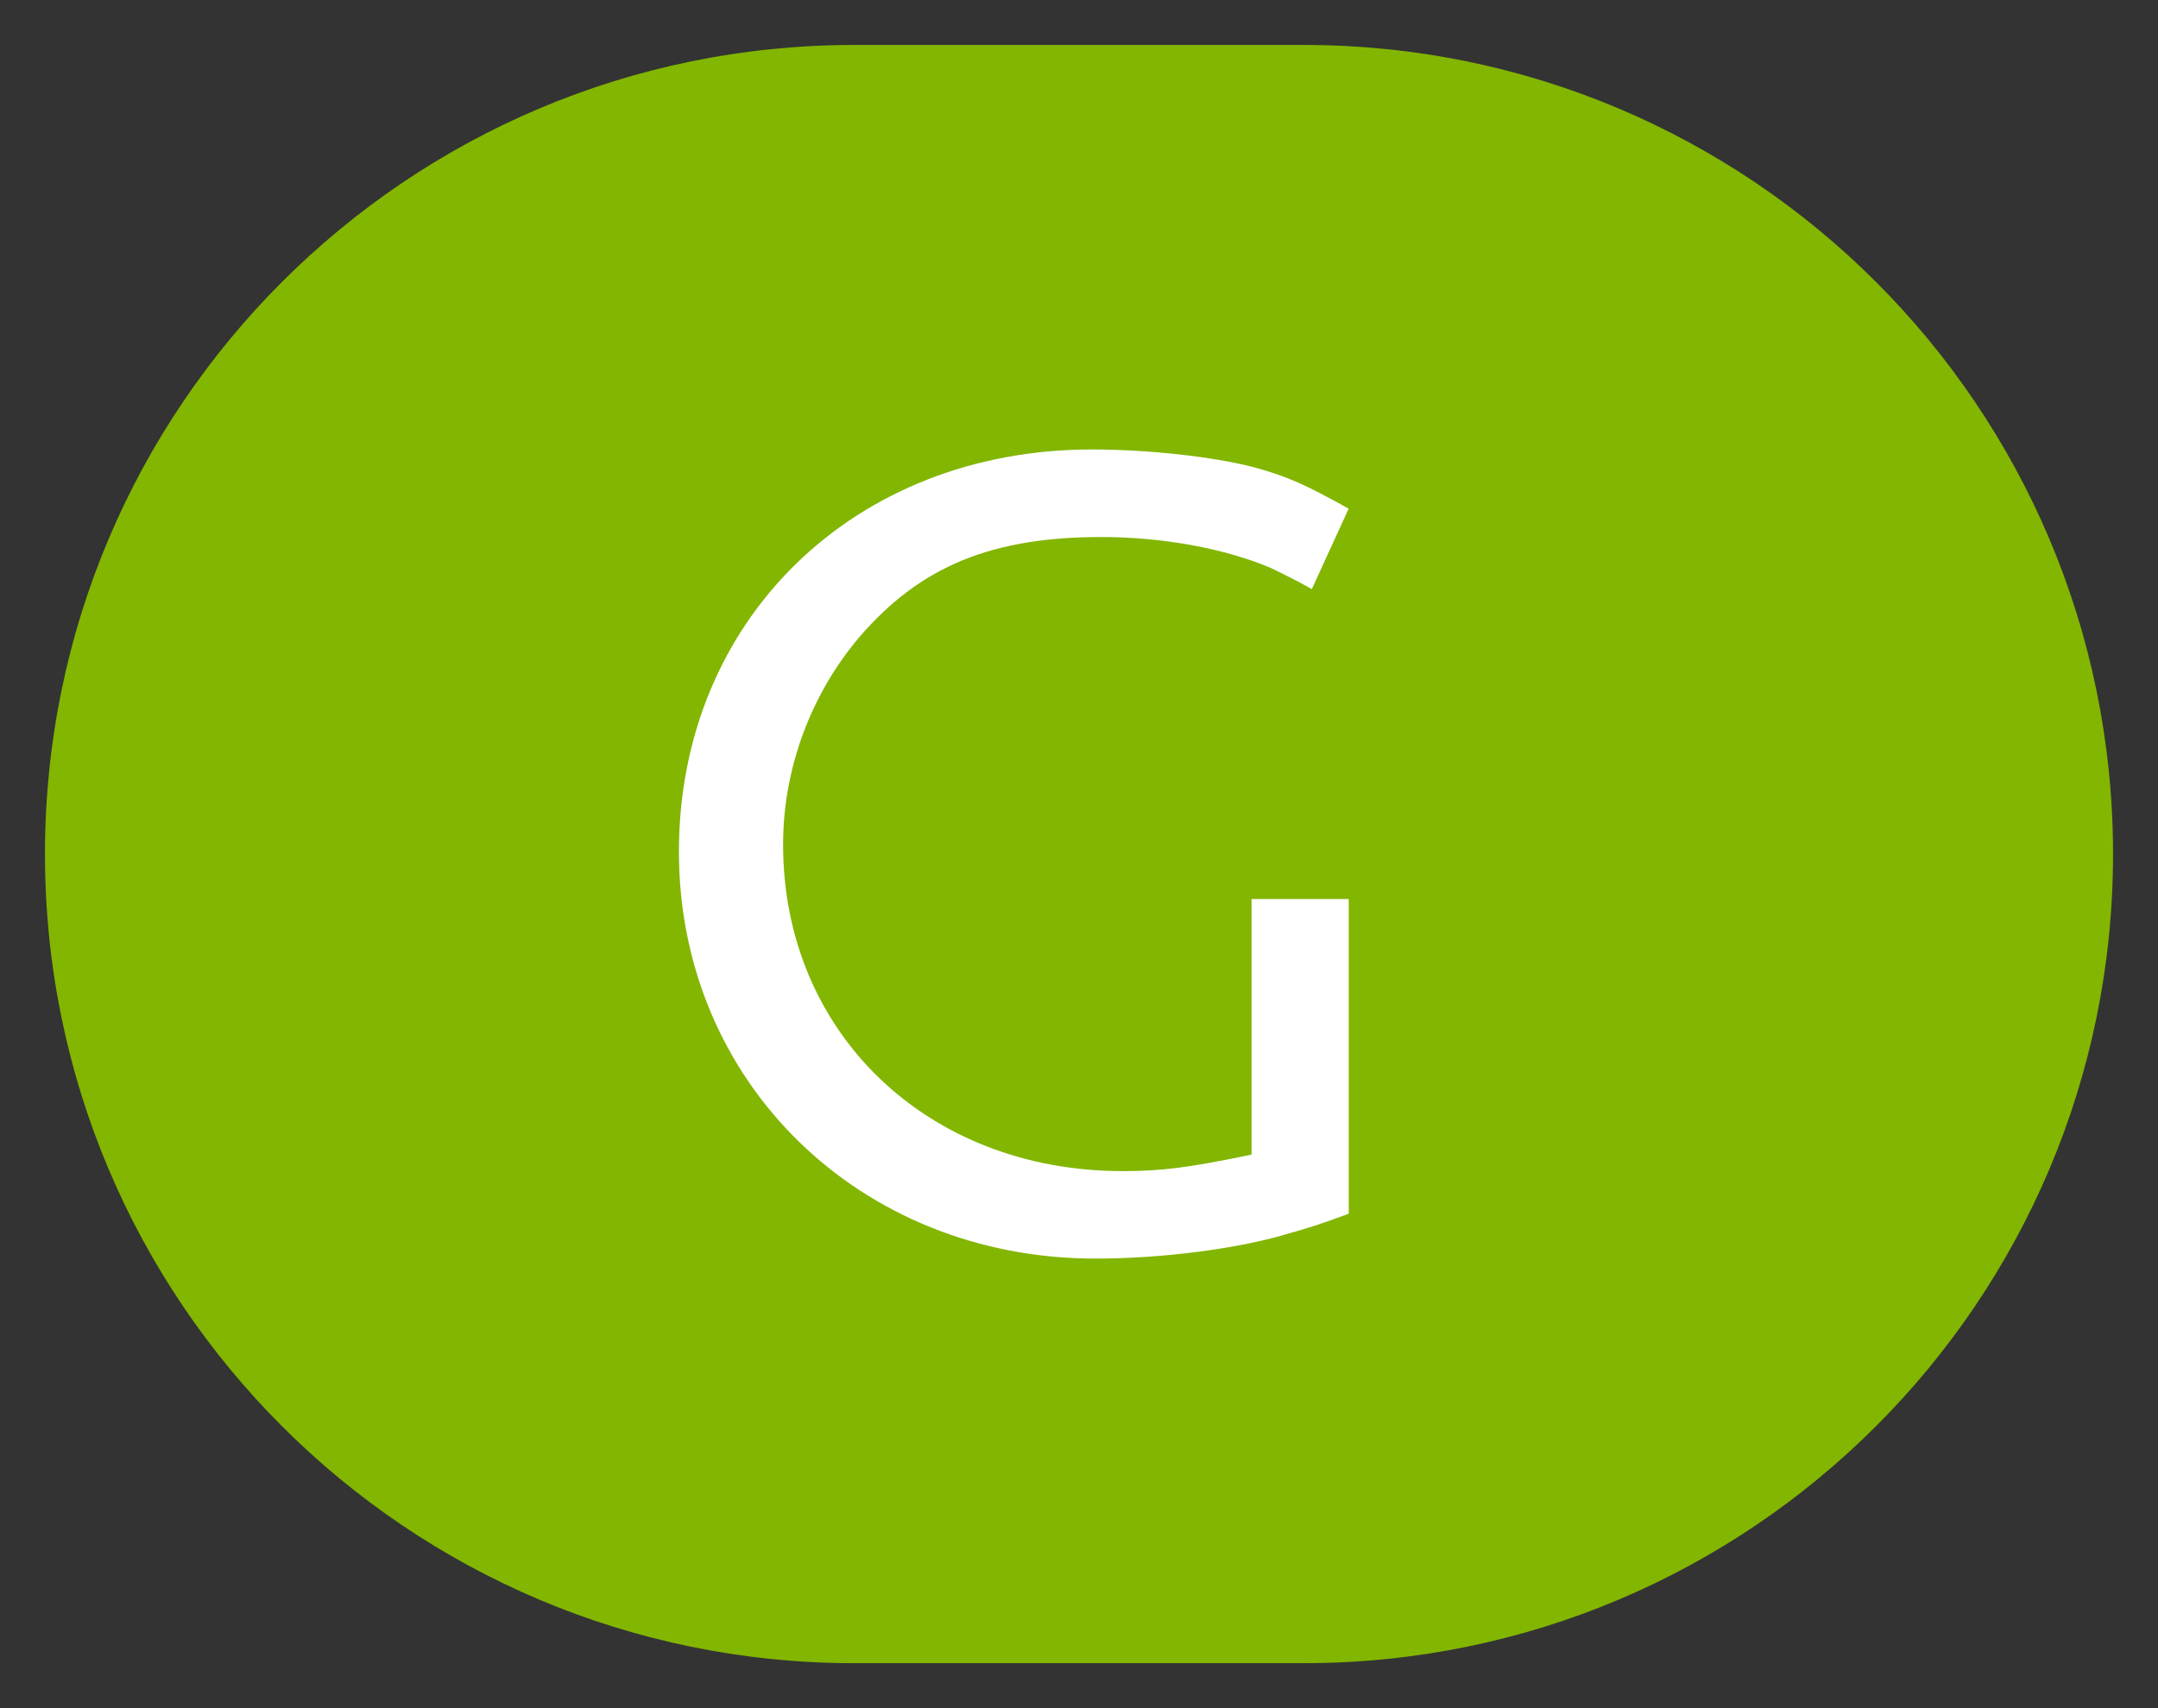 <?xml version="1.0" encoding="utf-8"?>
<!-- Generator: Adobe Illustrator 16.0.0, SVG Export Plug-In . SVG Version: 6.00 Build 0)  -->
<!DOCTYPE svg PUBLIC "-//W3C//DTD SVG 1.0//EN" "http://www.w3.org/TR/2001/REC-SVG-20010904/DTD/svg10.dtd">
<svg version="1.0" id="Layer_1" xmlns="http://www.w3.org/2000/svg" xmlns:xlink="http://www.w3.org/1999/xlink" x="0px" y="0px"
	 width="48px" height="38px" viewBox="0 0 48 38" enable-background="new 0 0 48 38" xml:space="preserve">
<rect x="0" y="0" width="48" height="38" fill="#333333" stroke="none"/>
<g>
	<path fill="#82B600" d="M29,1H19C9.059,1,1,9.059,1,19c0,9.941,8.059,18,18,18h10c9.941,0,18-8.059,18-18C47,9.059,38.941,1,29,1z"
		/>
	<g>
		<g>
			<path fill="#FFFFFF" d="M28.734,27.42c-1.185,0.369-2.922,0.579-4.368,0.579c-5.236,0-9.265-3.921-9.265-9.051
				c0-5.159,3.896-8.949,9.185-8.949c1.237,0,2.687,0.157,3.604,0.395c0.764,0.21,1.16,0.396,2.108,0.922l-0.819,1.789
				c-0.421-0.237-0.709-0.368-0.919-0.473c-1.001-0.422-2.368-0.685-3.765-0.685c-2.448,0-4.023,0.657-5.367,2.21
				c-1.078,1.263-1.71,2.922-1.71,4.633c0,4.185,3.209,7.263,7.552,7.263c0.869,0,1.477-0.078,2.868-0.367V20H30v7
				C29.445,27.21,29.025,27.342,28.734,27.42z"/>
		</g>
	</g>
</g>
</svg>
